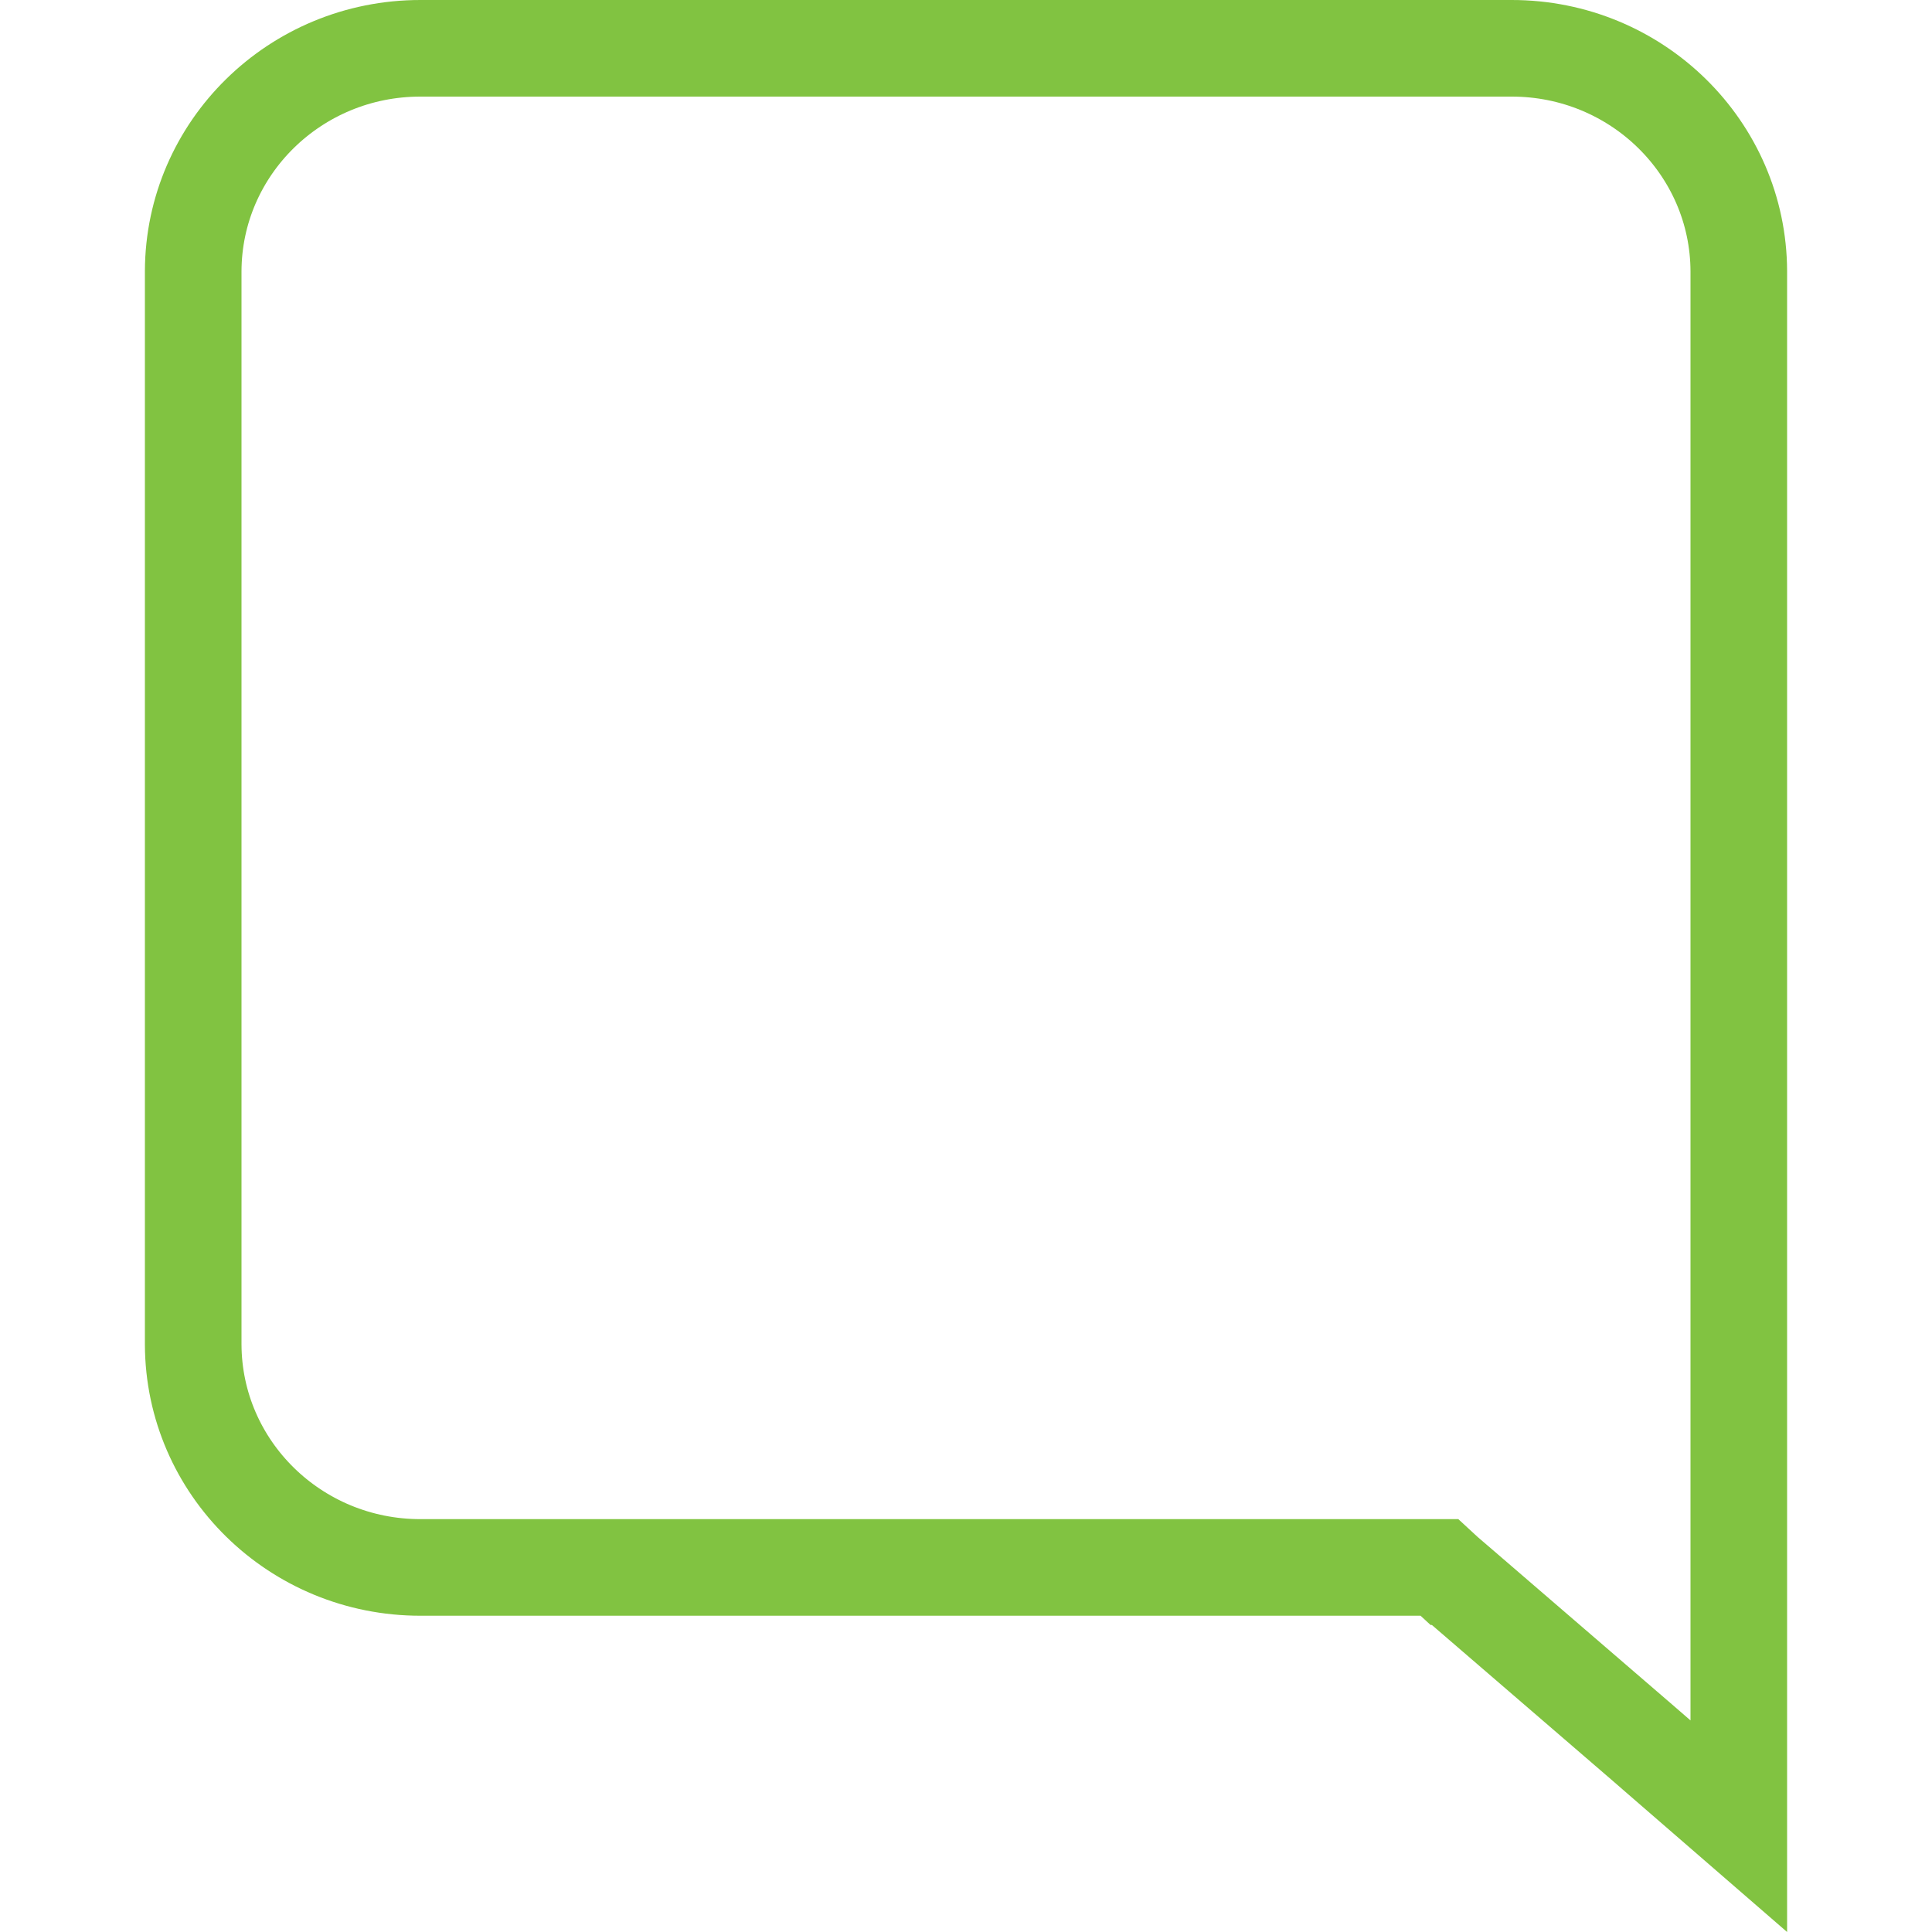 <svg xmlns="http://www.w3.org/2000/svg" width="20" height="20" viewBox="0 0 20 20">
  <path fill="none" stroke="#81c341" d="M13.505,16.322 L13.508,16.322 L13.649,16.443 L15.463,18.006 L16.5,18.905 L16.5,2.808 C16.496,1.533 15.445,0.499 14.147,0.5 L14.146,0.5 L2.853,0.5 C1.555,0.499 0.504,1.533 0.5,2.807 L0.5,13.918 C0.504,15.193 1.556,16.228 2.855,16.226 L13.401,16.226 L13.505,16.322 Z" transform="translate(1.5)"/>
</svg>
